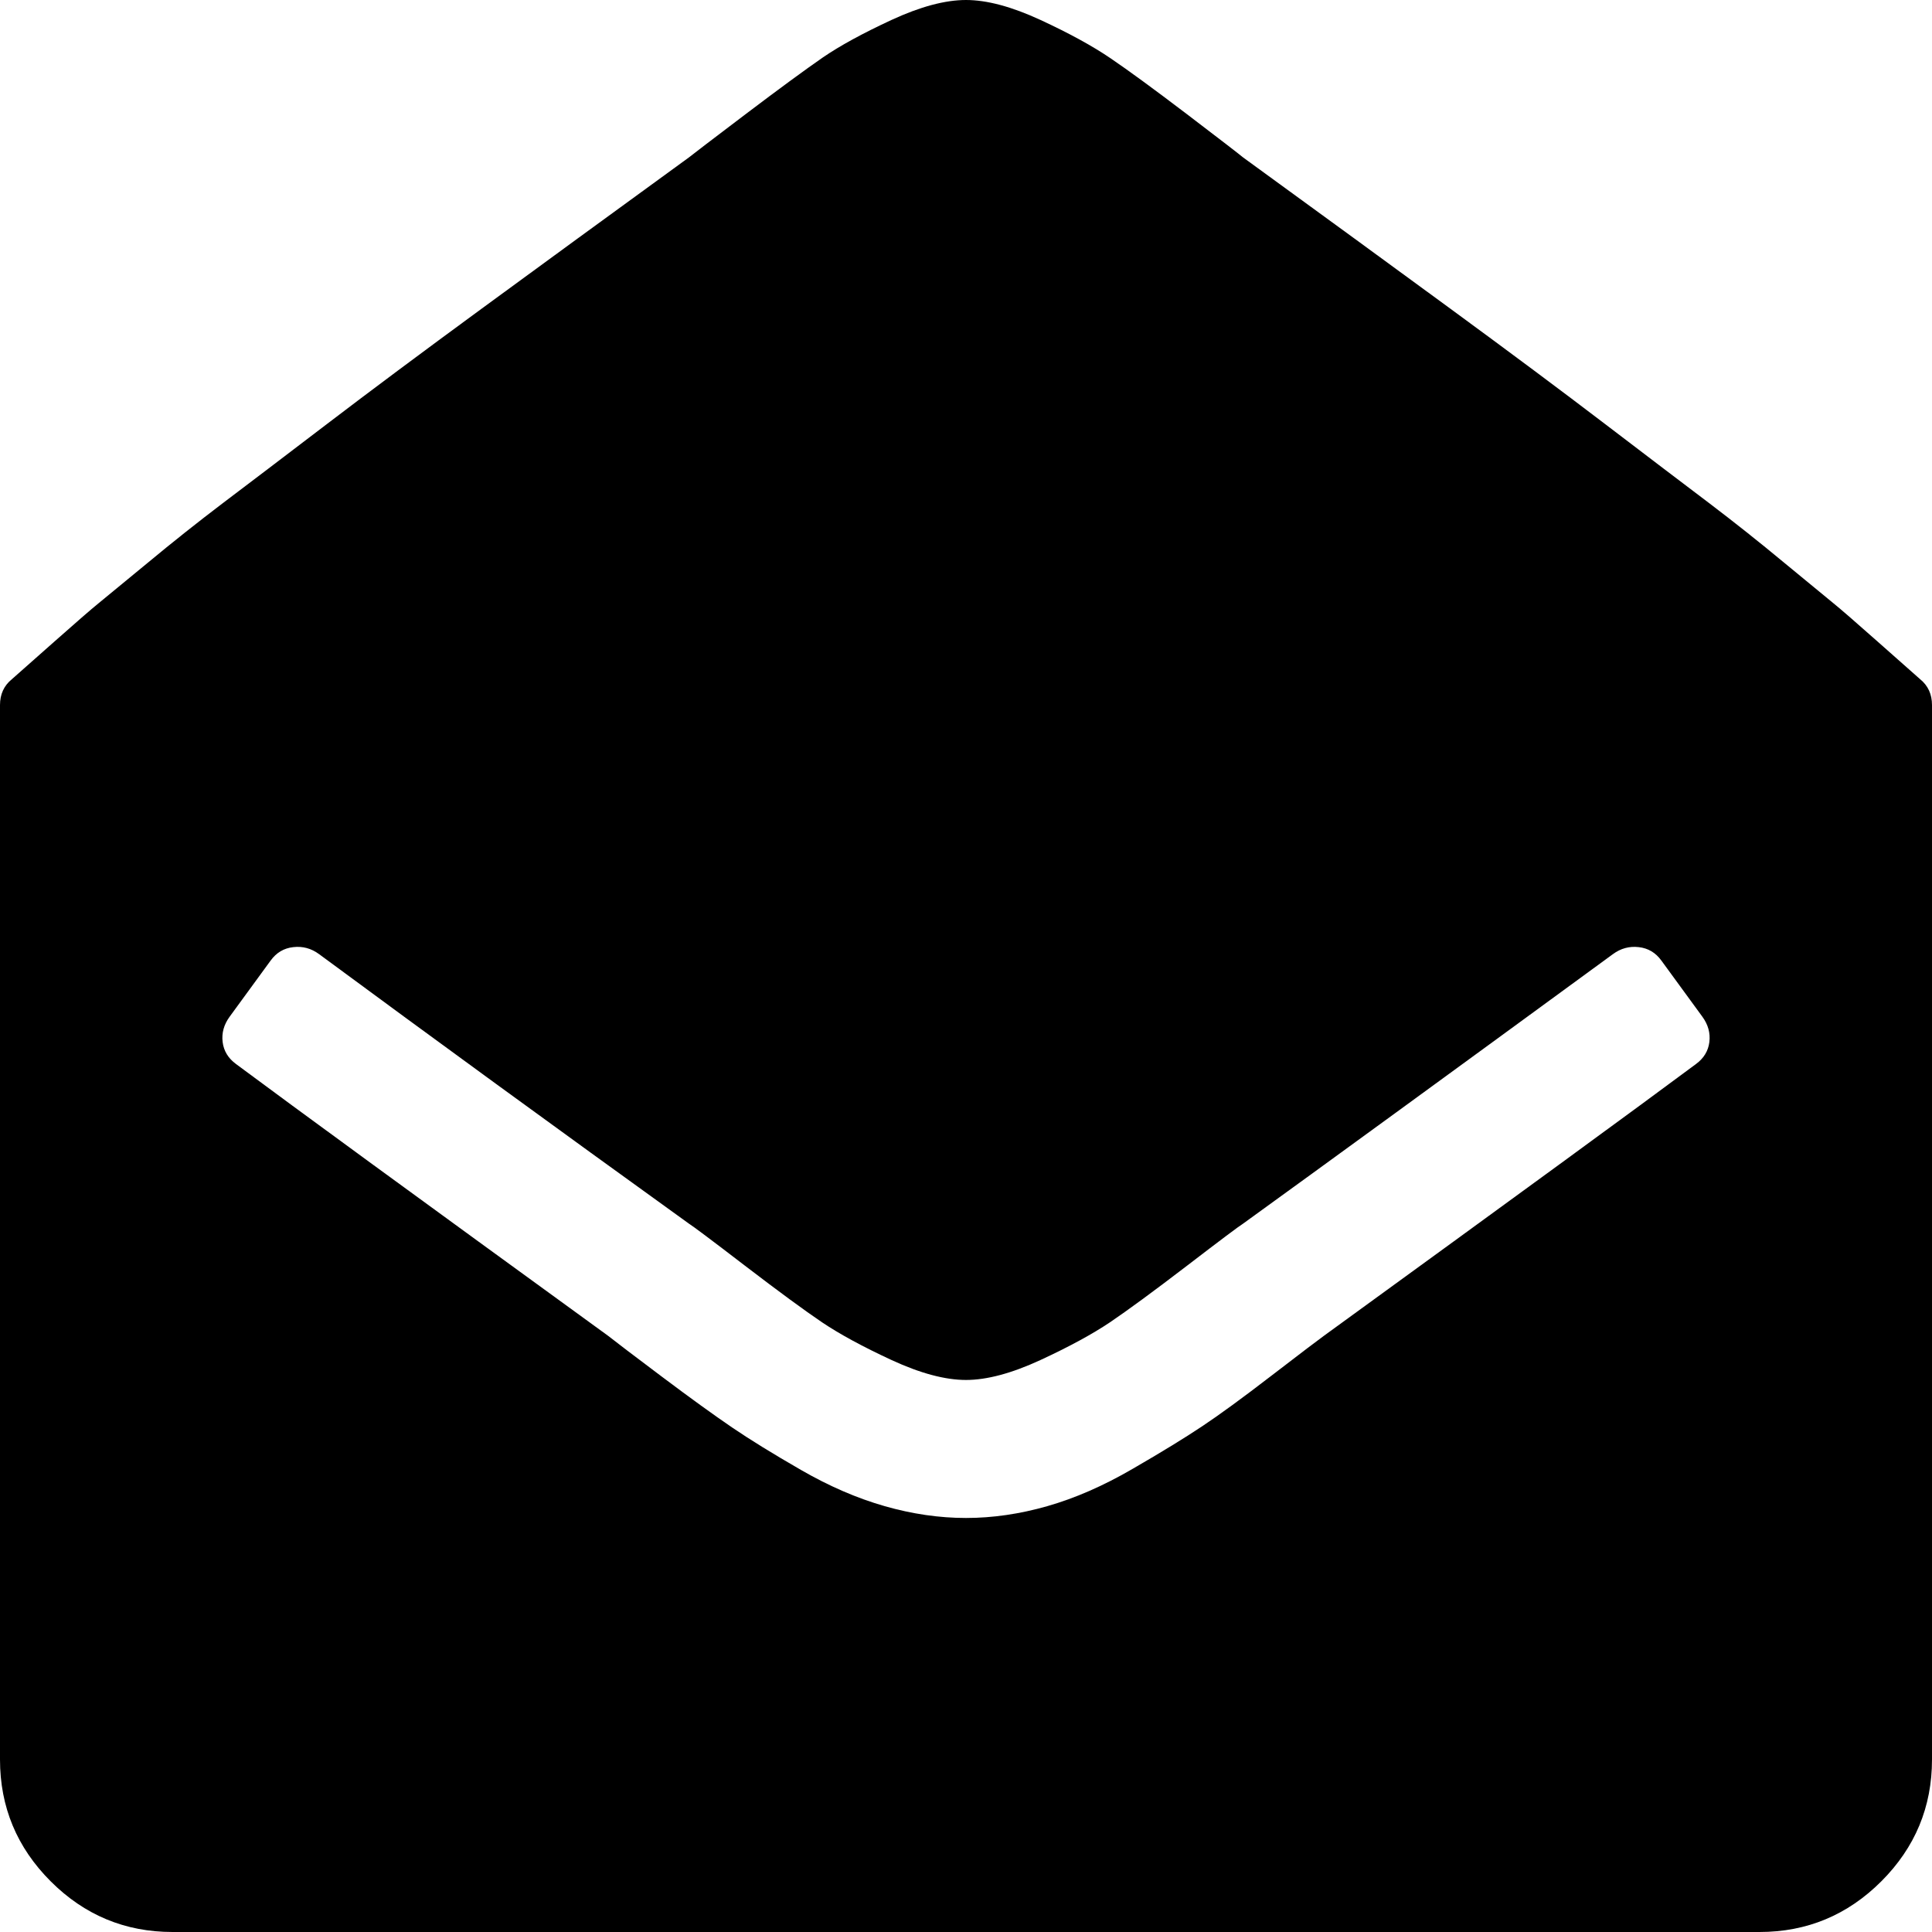 <svg width="30" height="30" viewBox="0 -55.714 30 30" xmlns="http://www.w3.org/2000/svg"><path d="M30 -44.766L30 -28.393C30 -27.656 29.738 -27.026 29.213 -26.501C28.689 -25.977 28.058 -25.714 27.321 -25.714L2.679 -25.714C1.942 -25.714 1.311 -25.977 0.787 -26.501C0.262 -27.026 0 -27.656 0 -28.393L0 -44.766C0 -44.933 0.061 -45.067 0.184 -45.167C0.273 -45.246 0.491 -45.438 0.837 -45.745C1.183 -46.052 1.415 -46.253 1.532 -46.348C1.649 -46.443 1.903 -46.652 2.294 -46.975C2.684 -47.299 3.075 -47.609 3.465 -47.905C3.856 -48.2 4.392 -48.608 5.073 -49.127C5.753 -49.646 6.554 -50.243 7.475 -50.918C8.396 -51.593 9.47 -52.377 10.698 -53.27C10.753 -53.315 11.046 -53.538 11.576 -53.94C12.107 -54.342 12.506 -54.634 12.773 -54.819C13.041 -55.003 13.398 -55.198 13.845 -55.405C14.291 -55.611 14.676 -55.714 15 -55.714C15.324 -55.714 15.709 -55.611 16.155 -55.405C16.602 -55.198 16.964 -55 17.243 -54.81C17.522 -54.621 17.919 -54.33 18.432 -53.94C18.945 -53.549 19.235 -53.326 19.302 -53.27C20.53 -52.377 21.604 -51.593 22.525 -50.918C23.446 -50.243 24.247 -49.646 24.927 -49.127C25.608 -48.608 26.144 -48.2 26.535 -47.905C26.925 -47.609 27.316 -47.299 27.706 -46.975C28.097 -46.652 28.351 -46.443 28.468 -46.348C28.585 -46.253 28.817 -46.052 29.163 -45.745C29.509 -45.438 29.727 -45.246 29.816 -45.167C29.939 -45.067 30 -44.933 30 -44.766ZM20.558 -34.972C23.493 -37.104 25.419 -38.51 26.334 -39.191C26.456 -39.28 26.526 -39.395 26.543 -39.534C26.56 -39.674 26.523 -39.805 26.434 -39.927L25.798 -40.798C25.709 -40.921 25.592 -40.991 25.446 -41.007C25.301 -41.024 25.167 -40.988 25.045 -40.898C22.467 -39.012 20.552 -37.617 19.302 -36.713C19.247 -36.68 18.956 -36.462 18.432 -36.06C17.907 -35.658 17.508 -35.366 17.235 -35.181C16.961 -34.997 16.602 -34.802 16.155 -34.595C15.709 -34.389 15.324 -34.286 15 -34.286C14.676 -34.286 14.291 -34.389 13.845 -34.595C13.398 -34.802 13.039 -34.997 12.765 -35.181C12.492 -35.366 12.093 -35.658 11.568 -36.06C11.044 -36.462 10.753 -36.68 10.698 -36.713C8.622 -38.209 6.708 -39.604 4.955 -40.898C4.833 -40.988 4.699 -41.024 4.554 -41.007C4.408 -40.991 4.291 -40.921 4.202 -40.798L3.566 -39.927C3.477 -39.805 3.44 -39.674 3.457 -39.534C3.474 -39.395 3.544 -39.28 3.666 -39.191C4.581 -38.51 6.507 -37.104 9.442 -34.972C9.554 -34.883 9.833 -34.671 10.279 -34.336C10.725 -34.001 11.088 -33.739 11.367 -33.549C11.646 -33.359 12.003 -33.139 12.439 -32.888C12.874 -32.637 13.306 -32.45 13.736 -32.327C14.166 -32.204 14.587 -32.143 15 -32.143C15.413 -32.143 15.834 -32.204 16.264 -32.327C16.694 -32.45 17.134 -32.642 17.586 -32.905C18.039 -33.167 18.398 -33.387 18.666 -33.566C18.934 -33.744 19.297 -34.009 19.754 -34.361C20.212 -34.713 20.48 -34.916 20.558 -34.972ZM20.558 -34.972"></path></svg>